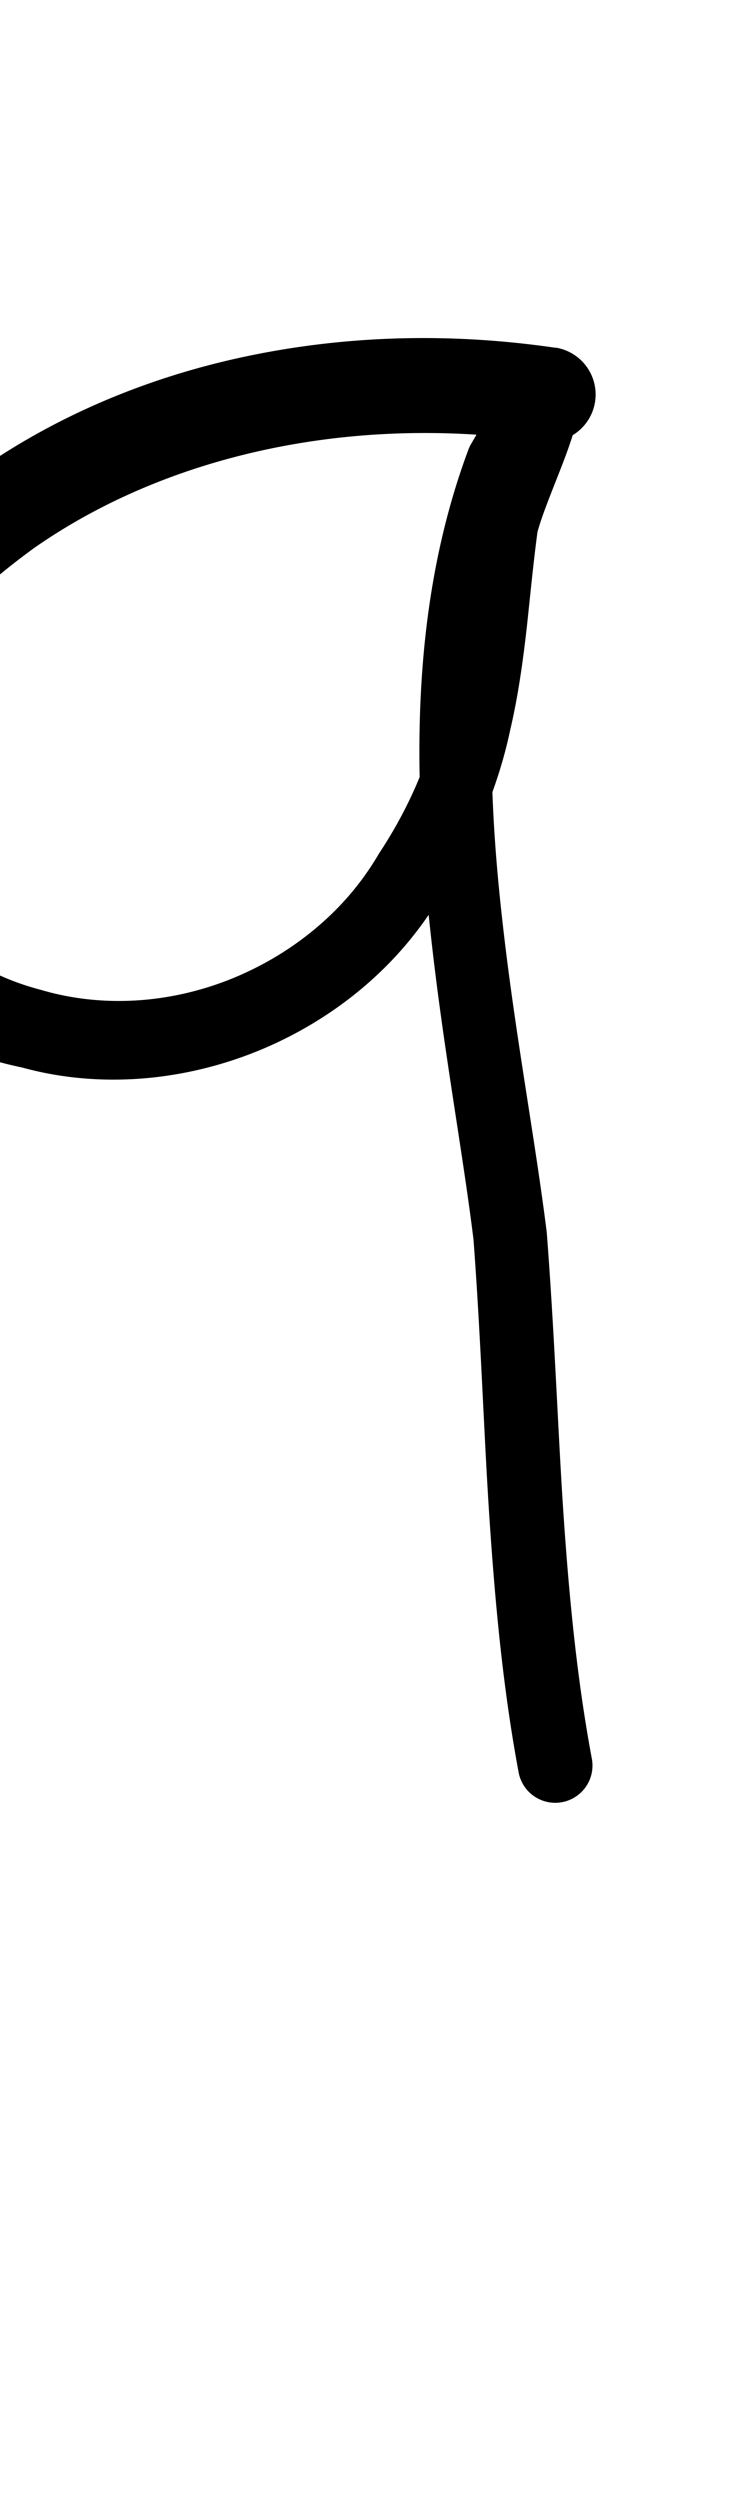 <?xml version="1.0" encoding="UTF-8" standalone="no"?>
<!-- Created with Inkscape (http://www.inkscape.org/) -->

<svg
   width="3mm"
   height="10mm"
   viewBox="0 0 3 10"
   version="1.1"
   id="svg1681"
   inkscape:version="1.2.1 (9c6d41e410, 2022-07-14)"
   sodipodi:docname="number_nine_13.svg"
   inkscape:export-filename="..\..\..\..\Downloads\lower a diff canvas resize 3.0.png"
   inkscape:export-xdpi="96"
   inkscape:export-ydpi="96"
   xmlns:inkscape="http://www.inkscape.org/namespaces/inkscape"
   xmlns:sodipodi="http://sodipodi.sourceforge.net/DTD/sodipodi-0.dtd"
   xmlns="http://www.w3.org/2000/svg"
   xmlns:svg="http://www.w3.org/2000/svg"
   xmlns:rdf="http://www.w3.org/1999/02/22-rdf-syntax-ns#"
   xmlns:cc="http://creativecommons.org/ns#"
   xmlns:dc="http://purl.org/dc/elements/1.1/">
  <defs
     id="defs1675">
    <inkscape:path-effect
       effect="powerstroke"
       id="path-effect153"
       is_visible="true"
       lpeversion="1"
       offset_points="2.063,0.19 | 4.836,0.149"
       not_jump="true"
       sort_points="true"
       interpolator_type="CentripetalCatmullRom"
       interpolator_beta="0.75"
       start_linecap_type="round"
       linejoin_type="spiro"
       miter_limit="4"
       scale_width="1"
       end_linecap_type="round" />
    <inkscape:path-effect
       effect="simplify"
       id="path-effect151"
       is_visible="true"
       lpeversion="1"
       steps="1"
       threshold="0.004"
       smooth_angles="0"
       helper_size="0"
       simplify_individual_paths="false"
       simplify_just_coalesce="false"
       step="1" />
    <inkscape:path-effect
       effect="powerstroke"
       id="path-effect1311"
       is_visible="true"
       lpeversion="1"
       offset_points="1.685,0.119"
       not_jump="true"
       sort_points="true"
       interpolator_type="CentripetalCatmullRom"
       interpolator_beta="0.75"
       start_linecap_type="round"
       linejoin_type="spiro"
       miter_limit="4"
       scale_width="1"
       end_linecap_type="round" />
    <inkscape:path-effect
       effect="simplify"
       id="path-effect1309"
       is_visible="true"
       lpeversion="1"
       steps="1"
       threshold="0.004"
       smooth_angles="0"
       helper_size="0"
       simplify_individual_paths="false"
       simplify_just_coalesce="false"
       step="1" />
    <inkscape:path-effect
       effect="powerstroke"
       id="path-effect502"
       is_visible="true"
       lpeversion="1"
       offset_points="3.009,0.216 | 7.36,0.176 | 9.416,0.202"
       not_jump="true"
       sort_points="true"
       interpolator_type="CentripetalCatmullRom"
       interpolator_beta="0.75"
       start_linecap_type="round"
       linejoin_type="spiro"
       miter_limit="4"
       scale_width="1"
       end_linecap_type="round" />
    <inkscape:path-effect
       effect="simplify"
       id="path-effect500"
       is_visible="true"
       lpeversion="1"
       steps="1"
       threshold="0.004"
       smooth_angles="0"
       helper_size="0"
       simplify_individual_paths="false"
       simplify_just_coalesce="false"
       step="1" />
    <inkscape:path-effect
       effect="powerstroke"
       id="path-effect241"
       is_visible="true"
       lpeversion="1"
       offset_points="2.688,0.341"
       not_jump="true"
       sort_points="true"
       interpolator_type="CentripetalCatmullRom"
       interpolator_beta="0.75"
       start_linecap_type="round"
       linejoin_type="spiro"
       miter_limit="4"
       scale_width="1"
       end_linecap_type="round" />
    <inkscape:path-effect
       effect="simplify"
       id="path-effect239"
       is_visible="true"
       lpeversion="1"
       steps="1"
       threshold="0.003"
       smooth_angles="0"
       helper_size="0"
       simplify_individual_paths="false"
       simplify_just_coalesce="false"
       step="1" />
    <inkscape:path-effect
       effect="powerstroke"
       id="path-effect234"
       is_visible="true"
       lpeversion="1"
       offset_points="2.136,0.075"
       not_jump="true"
       sort_points="true"
       interpolator_type="CentripetalCatmullRom"
       interpolator_beta="0.75"
       start_linecap_type="round"
       linejoin_type="spiro"
       miter_limit="4"
       scale_width="1"
       end_linecap_type="round" />
    <inkscape:path-effect
       effect="simplify"
       id="path-effect232"
       is_visible="true"
       lpeversion="1"
       steps="1"
       threshold="0.003"
       smooth_angles="0"
       helper_size="0"
       simplify_individual_paths="false"
       simplify_just_coalesce="false"
       step="1" />
    <inkscape:path-effect
       effect="powerstroke"
       id="path-effect227"
       is_visible="true"
       lpeversion="1"
       offset_points="2.187,0.075"
       not_jump="true"
       sort_points="true"
       interpolator_type="CentripetalCatmullRom"
       interpolator_beta="0.75"
       start_linecap_type="round"
       linejoin_type="spiro"
       miter_limit="4"
       scale_width="1"
       end_linecap_type="round" />
    <inkscape:path-effect
       effect="simplify"
       id="path-effect225"
       is_visible="true"
       lpeversion="1"
       steps="1"
       threshold="0.003"
       smooth_angles="0"
       helper_size="0"
       simplify_individual_paths="false"
       simplify_just_coalesce="false"
       step="1" />
    <inkscape:path-effect
       effect="powerstroke"
       id="path-effect166"
       is_visible="true"
       lpeversion="1"
       offset_points="1.964,0.075"
       not_jump="true"
       sort_points="true"
       interpolator_type="CentripetalCatmullRom"
       interpolator_beta="0.75"
       start_linecap_type="round"
       linejoin_type="spiro"
       miter_limit="4"
       scale_width="1"
       end_linecap_type="round" />
    <inkscape:path-effect
       effect="simplify"
       id="path-effect164"
       is_visible="true"
       lpeversion="1"
       steps="1"
       threshold="0.003"
       smooth_angles="0"
       helper_size="0"
       simplify_individual_paths="false"
       simplify_just_coalesce="false"
       step="1" />
    <inkscape:path-effect
       effect="powerstroke"
       id="path-effect159"
       is_visible="true"
       lpeversion="1"
       offset_points="2.261,0.075"
       not_jump="true"
       sort_points="true"
       interpolator_type="CentripetalCatmullRom"
       interpolator_beta="0.75"
       start_linecap_type="round"
       linejoin_type="spiro"
       miter_limit="4"
       scale_width="1"
       end_linecap_type="round" />
    <inkscape:path-effect
       effect="simplify"
       id="path-effect157"
       is_visible="true"
       lpeversion="1"
       steps="1"
       threshold="0.003"
       smooth_angles="0"
       helper_size="0"
       simplify_individual_paths="false"
       simplify_just_coalesce="false"
       step="1" />
    <inkscape:path-effect
       effect="powerstroke"
       id="path-effect152"
       is_visible="true"
       lpeversion="1"
       offset_points="2.827,0.075"
       not_jump="true"
       sort_points="true"
       interpolator_type="CentripetalCatmullRom"
       interpolator_beta="0.75"
       start_linecap_type="round"
       linejoin_type="spiro"
       miter_limit="4"
       scale_width="1"
       end_linecap_type="round" />
    <inkscape:path-effect
       effect="simplify"
       id="path-effect150"
       is_visible="true"
       lpeversion="1"
       steps="1"
       threshold="0.003"
       smooth_angles="0"
       helper_size="0"
       simplify_individual_paths="false"
       simplify_just_coalesce="false"
       step="1" />
    <inkscape:path-effect
       effect="powerstroke"
       id="path-effect145"
       is_visible="true"
       lpeversion="1"
       offset_points="3.837,0.075"
       not_jump="true"
       sort_points="true"
       interpolator_type="CentripetalCatmullRom"
       interpolator_beta="0.75"
       start_linecap_type="round"
       linejoin_type="spiro"
       miter_limit="4"
       scale_width="1"
       end_linecap_type="round" />
    <inkscape:path-effect
       effect="simplify"
       id="path-effect143"
       is_visible="true"
       lpeversion="1"
       steps="1"
       threshold="0.003"
       smooth_angles="0"
       helper_size="0"
       simplify_individual_paths="false"
       simplify_just_coalesce="false"
       step="1" />
    <inkscape:path-effect
       effect="powerstroke"
       id="path-effect138"
       is_visible="true"
       lpeversion="1"
       offset_points="2.688,0.075"
       not_jump="true"
       sort_points="true"
       interpolator_type="CentripetalCatmullRom"
       interpolator_beta="0.75"
       start_linecap_type="round"
       linejoin_type="spiro"
       miter_limit="4"
       scale_width="1"
       end_linecap_type="round" />
    <inkscape:path-effect
       effect="simplify"
       id="path-effect136"
       is_visible="true"
       lpeversion="1"
       steps="1"
       threshold="0.003"
       smooth_angles="0"
       helper_size="0"
       simplify_individual_paths="false"
       simplify_just_coalesce="false"
       step="1" />
    <inkscape:path-effect
       effect="powerstroke"
       id="path-effect131"
       is_visible="true"
       lpeversion="1"
       offset_points="1.994,0.075"
       not_jump="true"
       sort_points="true"
       interpolator_type="CentripetalCatmullRom"
       interpolator_beta="0.75"
       start_linecap_type="round"
       linejoin_type="spiro"
       miter_limit="4"
       scale_width="1"
       end_linecap_type="round" />
    <inkscape:path-effect
       effect="simplify"
       id="path-effect129"
       is_visible="true"
       lpeversion="1"
       steps="1"
       threshold="0.003"
       smooth_angles="0"
       helper_size="0"
       simplify_individual_paths="false"
       simplify_just_coalesce="false"
       step="1" />
  </defs>
  <sodipodi:namedview
     id="base"
     pagecolor="#ffffff"
     bordercolor="#666666"
     borderopacity="1.0"
     inkscape:pageopacity="0.0"
     inkscape:pageshadow="2"
     inkscape:zoom="7.919596"
     inkscape:cx="-5.3033008"
     inkscape:cy="20.834396"
     inkscape:document-units="mm"
     inkscape:current-layer="layer1"
     showgrid="false"
     fit-margin-top="0"
     fit-margin-left="0"
     fit-margin-right="0"
     fit-margin-bottom="0"
     inkscape:window-width="1920"
     inkscape:window-height="974"
     inkscape:window-x="-11"
     inkscape:window-y="2889"
     inkscape:window-maximized="1"
     showguides="true"
     inkscape:guide-bbox="true"
     inkscape:snap-bbox="true"
     inkscape:bbox-nodes="true"
     inkscape:snap-nodes="false"
     inkscape:snap-others="false"
     inkscape:snap-page="true"
     inkscape:snap-grids="false"
     inkscape:snap-to-guides="false"
     inkscape:snap-global="false"
     inkscape:pagecheckerboard="0"
     inkscape:showpageshadow="2"
     inkscape:deskcolor="#d1d1d1">
    <sodipodi:guide
       position="-6.181,9.499"
       orientation="0,1"
       id="guide816"
       inkscape:locked="false" />
    <sodipodi:guide
       position="-4.41,10.647"
       orientation="0,1"
       id="guide818"
       inkscape:locked="false" />
    <sodipodi:guide
       position="2.76,11.096"
       orientation="1,0"
       id="guide820"
       inkscape:locked="false" />
    <sodipodi:guide
       position="3.657,10.942"
       orientation="1,0"
       id="guide822"
       inkscape:locked="false" />
    <sodipodi:guide
       position="-0.052,9.749"
       orientation="1,0"
       id="guide1853"
       inkscape:locked="false" />
    <sodipodi:guide
       position="-2.372,3.018"
       orientation="0,1"
       id="guide1855"
       inkscape:locked="false" />
  </sodipodi:namedview>
  <g
     inkscape:label="Layer 1"
     inkscape:groupmode="layer"
     id="layer1"
     transform="translate(17.028,-147.229)">
    <path
       d="m -14.806,148.62 c -0.261,-0.038 -0.691,-0.074 -1.196,0.026 -0.36,0.071 -0.751,0.212 -1.113,0.465 -0.105,0.077 -0.211,0.161 -0.31,0.258 -0.101,0.099 -0.19,0.207 -0.261,0.327 -0.021,0.038 -0.036,0.069 -0.05,0.101 -0.098,0.221 -0.13,0.466 -0.102,0.699 0.016,0.135 0.053,0.267 0.11,0.392 0.057,0.123 0.135,0.239 0.235,0.339 0.077,0.076 0.168,0.136 0.266,0.18 0.091,0.042 0.188,0.071 0.288,0.092 0.301,0.083 0.641,0.059 0.954,-0.071 0.194,-0.081 0.381,-0.204 0.535,-0.369 0.07,-0.075 0.136,-0.162 0.192,-0.259 0.106,-0.167 0.216,-0.39 0.271,-0.652 0.031,-0.132 0.05,-0.268 0.066,-0.408 0.014,-0.129 0.026,-0.257 0.043,-0.384 0.018,-0.063 0.043,-0.125 0.071,-0.197 0.028,-0.071 0.06,-0.15 0.083,-0.234 0.007,-0.024 0.013,-0.048 0.012,-0.072 -6.2e-4,-0.025 -0.009,-0.049 -0.024,-0.068 -0.015,-0.019 -0.038,-0.032 -0.061,-0.038 -0.024,-0.006 -0.049,-0.005 -0.073,-0.004 -0.034,0.002 -0.062,0.013 -0.082,0.024 -0.02,0.011 -0.036,0.024 -0.049,0.036 -0.025,0.023 -0.046,0.05 -0.063,0.074 -0.017,0.024 -0.033,0.05 -0.047,0.072 -0.014,0.023 -0.025,0.043 -0.034,0.058 -0.004,0.007 -0.007,0.014 -0.01,0.022 -0.118,0.317 -0.172,0.644 -0.189,0.963 -0.018,0.331 0.004,0.659 0.038,0.965 0.049,0.453 0.127,0.866 0.172,1.23 0.028,0.374 0.04,0.733 0.06,1.056 0.028,0.444 0.064,0.773 0.121,1.078 a 0.149,0.149 90 0 0 0.293,-0.054 c -0.054,-0.289 -0.09,-0.605 -0.118,-1.042 -0.02,-0.319 -0.033,-0.677 -0.063,-1.067 -0.048,-0.383 -0.127,-0.796 -0.176,-1.233 -0.034,-0.297 -0.055,-0.608 -0.039,-0.917 0.015,-0.294 0.064,-0.586 0.166,-0.867 0.008,-0.014 0.016,-0.028 0.025,-0.044 0.011,-0.019 0.023,-0.038 0.034,-0.053 0.012,-0.017 0.019,-0.025 0.023,-0.029 0.001,-0.001 9.8e-5,4.1e-4 -0.007,0.004 -0.007,0.004 -0.02,0.01 -0.041,0.011 -0.024,0.001 -0.049,0.002 -0.073,-0.004 -0.024,-0.006 -0.046,-0.019 -0.061,-0.038 -0.015,-0.019 -0.023,-0.043 -0.024,-0.068 -6.52e-4,-0.024 0.005,-0.049 0.012,-0.072 -0.018,0.067 -0.044,0.132 -0.073,0.205 -0.029,0.073 -0.06,0.151 -0.083,0.234 -0.002,0.006 -0.003,0.013 -0.004,0.019 -0.019,0.139 -0.031,0.273 -0.046,0.4 -0.016,0.135 -0.033,0.258 -0.062,0.376 -0.048,0.222 -0.143,0.411 -0.242,0.561 -0.048,0.082 -0.1,0.149 -0.157,0.209 -0.124,0.13 -0.275,0.228 -0.433,0.292 -0.256,0.103 -0.525,0.114 -0.76,0.045 -0.087,-0.023 -0.157,-0.051 -0.218,-0.084 -0.065,-0.036 -0.118,-0.078 -0.16,-0.126 -0.068,-0.072 -0.12,-0.153 -0.158,-0.242 -0.039,-0.089 -0.063,-0.186 -0.073,-0.284 -0.017,-0.172 0.01,-0.348 0.08,-0.503 0.01,-0.022 0.021,-0.044 0.033,-0.065 0.05,-0.08 0.118,-0.162 0.201,-0.243 0.081,-0.079 0.171,-0.152 0.264,-0.22 0.306,-0.214 0.646,-0.338 0.964,-0.402 0.447,-0.09 0.835,-0.059 1.066,-0.025 a 0.19,0.19 90 0 0 0.055,-0.376 z"
       id="path-1"
       inkscape:path-effect="#path-effect151;#path-effect153"
       inkscape:original-d="m -14.833752,148.8079 c -0.941726,-0.14149 -2.023756,0.1225 -2.630844,0.89537 -0.386355,0.53406 -0.191877,1.46476 0.503158,1.62262 0.609978,0.201 1.305538,-0.0877 1.60415,-0.65236 0.26201,-0.39391 0.285051,-0.87025 0.33231,-1.32401 0.05571,-0.2276 0.32825,-0.75242 0.01324,-0.29156 -0.373369,0.98777 -0.119014,2.06746 0.0209,3.07874 0.05608,0.71931 0.05117,1.44643 0.183677,2.15873"
       style="fill:#000000;fill-rule:nonzero;stroke:none;stroke-width:1.318" />
  </g>
</svg>
